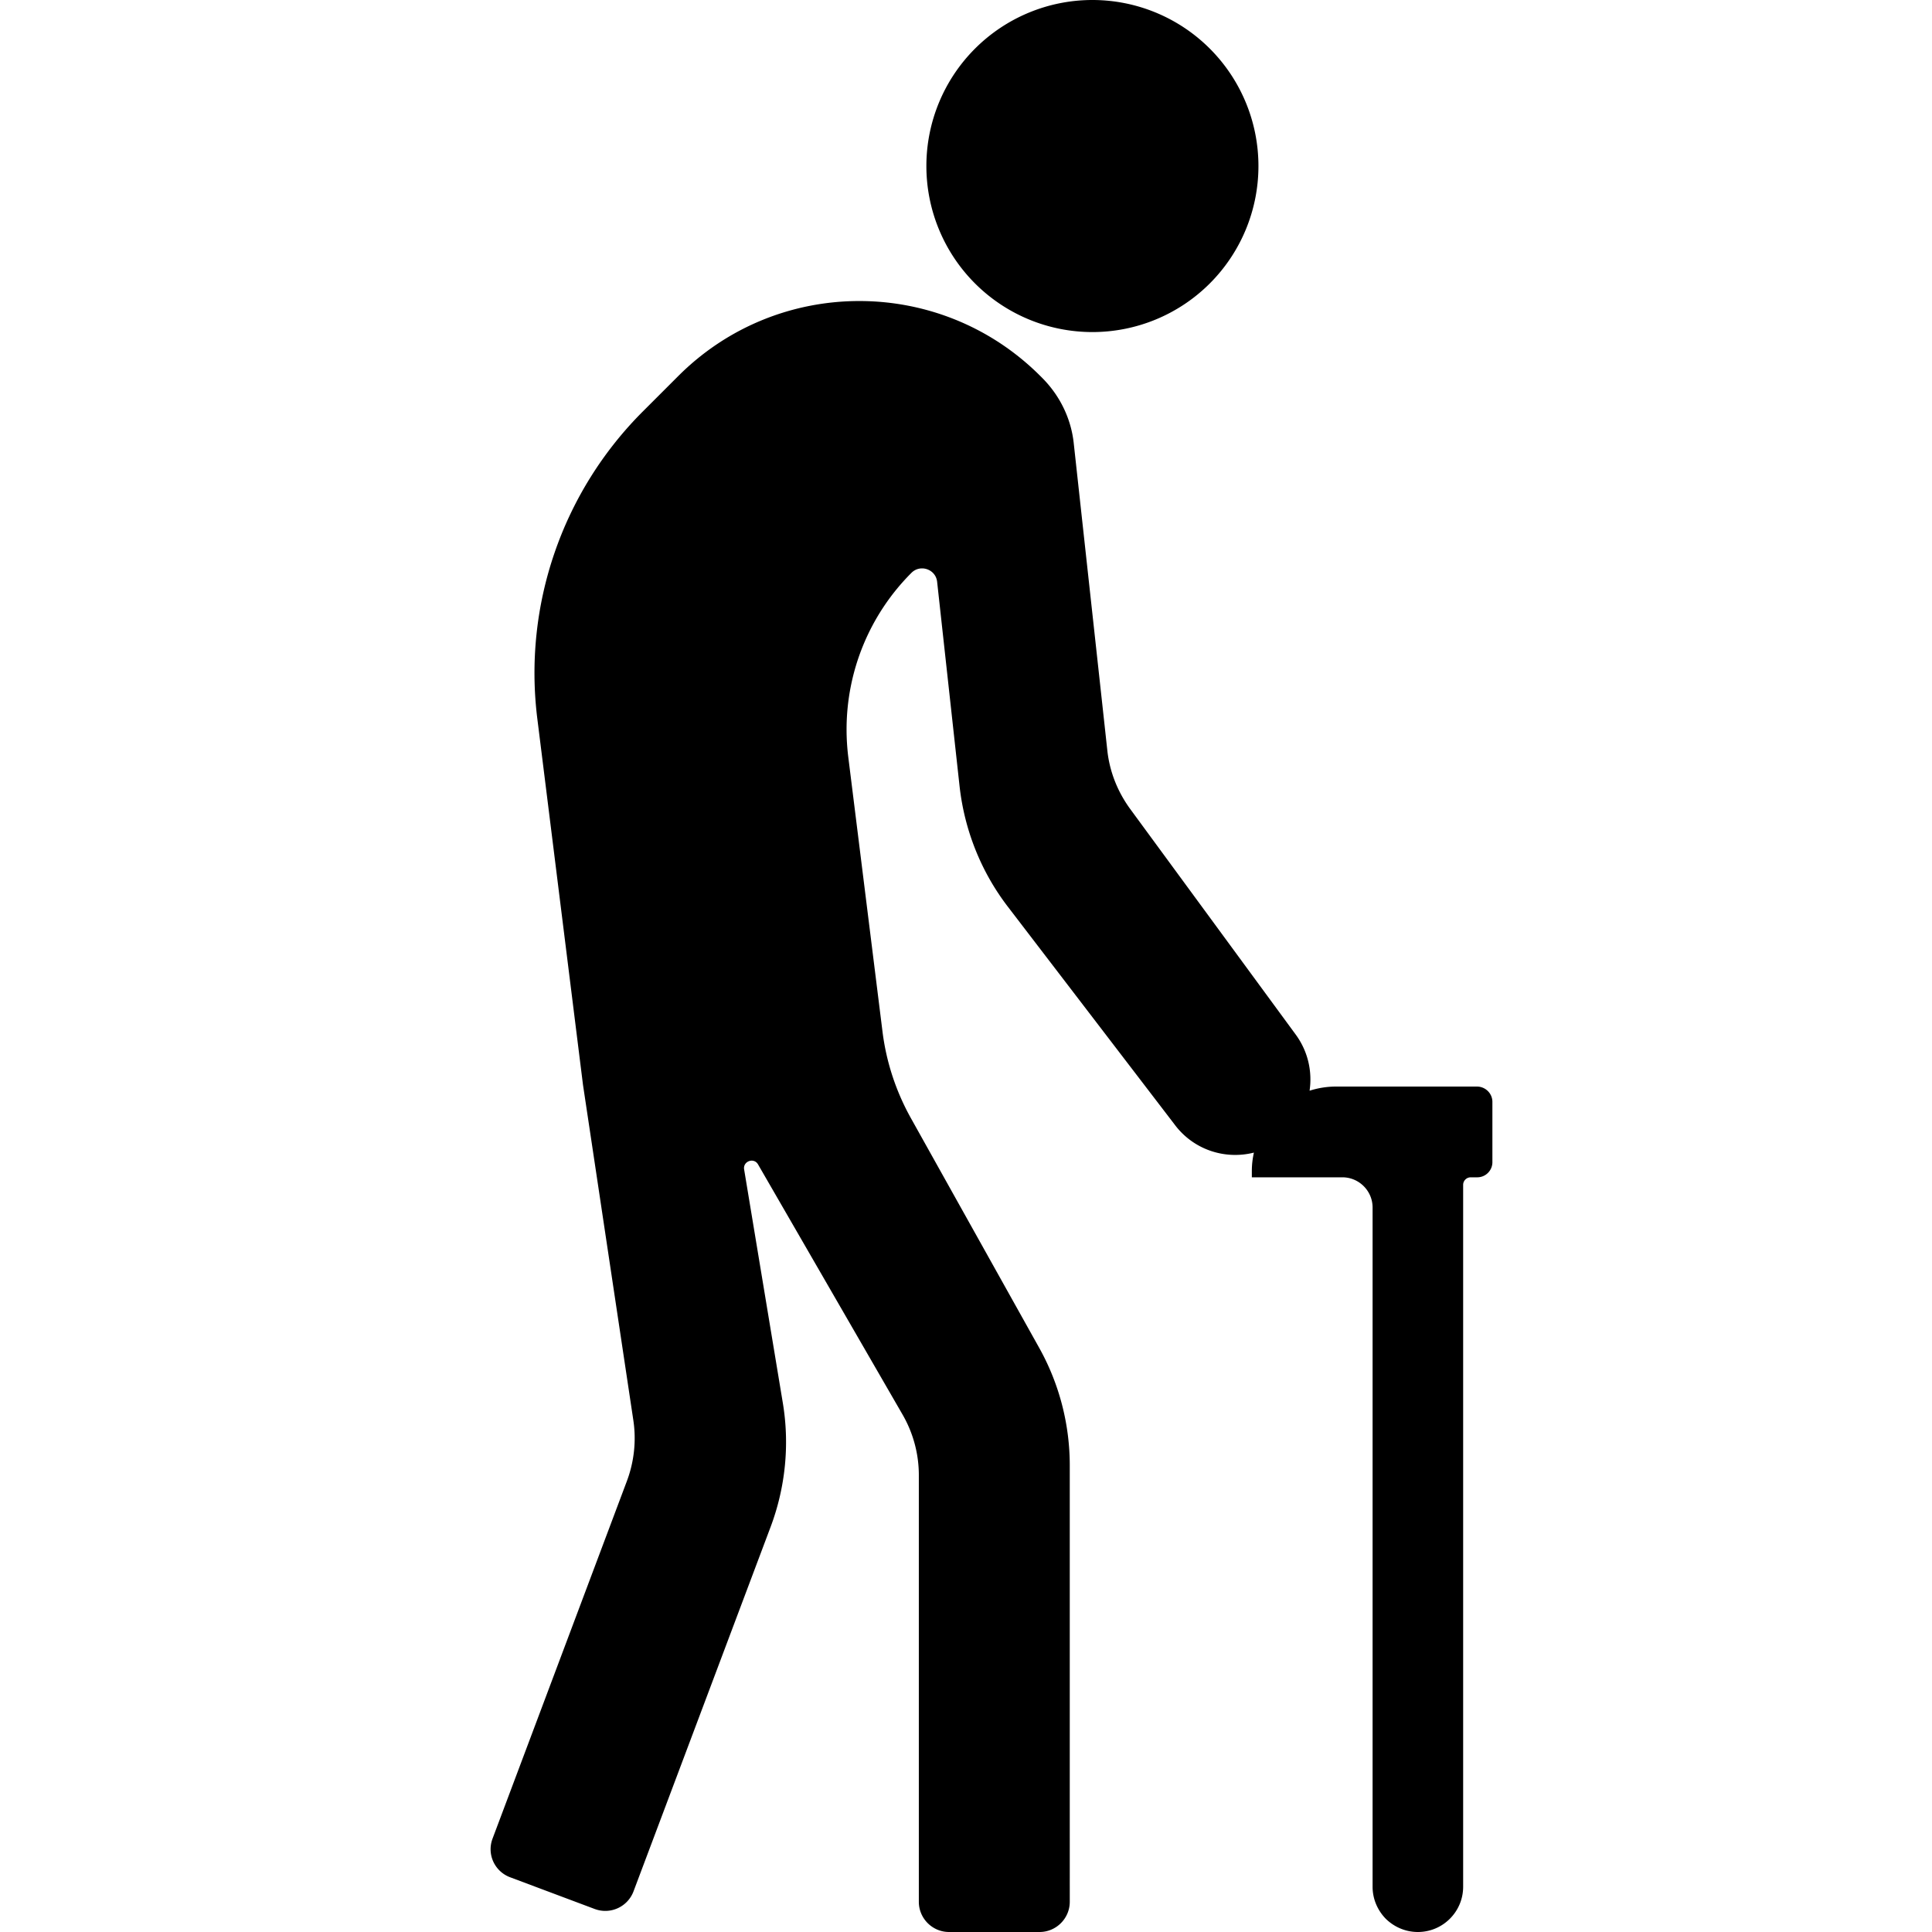 <?xml version="1.0" standalone="no"?><!DOCTYPE svg PUBLIC "-//W3C//DTD SVG 1.1//EN" "http://www.w3.org/Graphics/SVG/1.1/DTD/svg11.dtd"><svg t="1712488110720" class="icon" viewBox="0 0 1024 1024" version="1.1" xmlns="http://www.w3.org/2000/svg" p-id="3210" xmlns:xlink="http://www.w3.org/1999/xlink" width="200" height="200"><path d="M579 88m-88 0a88 88 0 1 0 176 0 88 88 0 1 0-176 0Z" p-id="3211"></path><path d="M791 584v32c0 4.4-3.6 8-8 8h-3.5c-2.2 0-4 1.8-4 4v372c0 13.3-10.8 24-24 24-6.6 0-12.6-2.7-17-7-4.3-4.4-7-10.4-7-17V640c0-8.8-7.2-16-16-16h-48v-3.4c0-3.3 0.4-6.6 1.1-9.7-15.4 3.9-32.2-1.5-42.2-15.1l-88.2-115.2c-14.2-18.5-23-40.6-25.6-63.8l-11.9-108.4c-0.7-6.7-8.9-9.5-13.6-4.8a117.34 117.34 0 0 0-34.4 83c0 4.8 0.3 9.7 0.9 14.6l18.1 145.2c2 16.4 7.2 32.2 15.3 46.6l67.7 121.2c10.7 19.1 16.3 40.6 16.3 62.5V1008c0 8.8-7.2 16-16 16h-48c-8.8 0-16-7.2-16-16V781.8c0-11.2-3-22.3-8.6-32l-76.6-132.6c-2.2-3.9-8.1-1.7-7.4 2.6l20.5 123.7c3.7 22.2 1.4 44.9-6.5 65.9l-72.6 193c-3.1 8.3-12.3 12.5-20.6 9.4L270.4 995c-8.3-3.1-12.5-12.3-9.3-20.6l71.2-189.5c3.8-10.2 5-21.2 3.4-32L309 575l-24.2-194c-7.5-60 13.1-120.1 55.9-162.9l18.8-18.8c53-53 138.9-53 191.9 0l0.9 0.9c9.5 9.5 15.4 21.7 16.8 34.7 4.3 39.4 13.8 126 17.8 162.8 1.2 11.2 5.4 21.8 12 30.9l87.9 119.8c6.5 8.9 8.8 19.6 7.3 29.7 4.4-1.4 9.1-2.2 14-2.2H783c4.4 0.1 8 3.7 8 8.1z" p-id="3212"></path></svg>